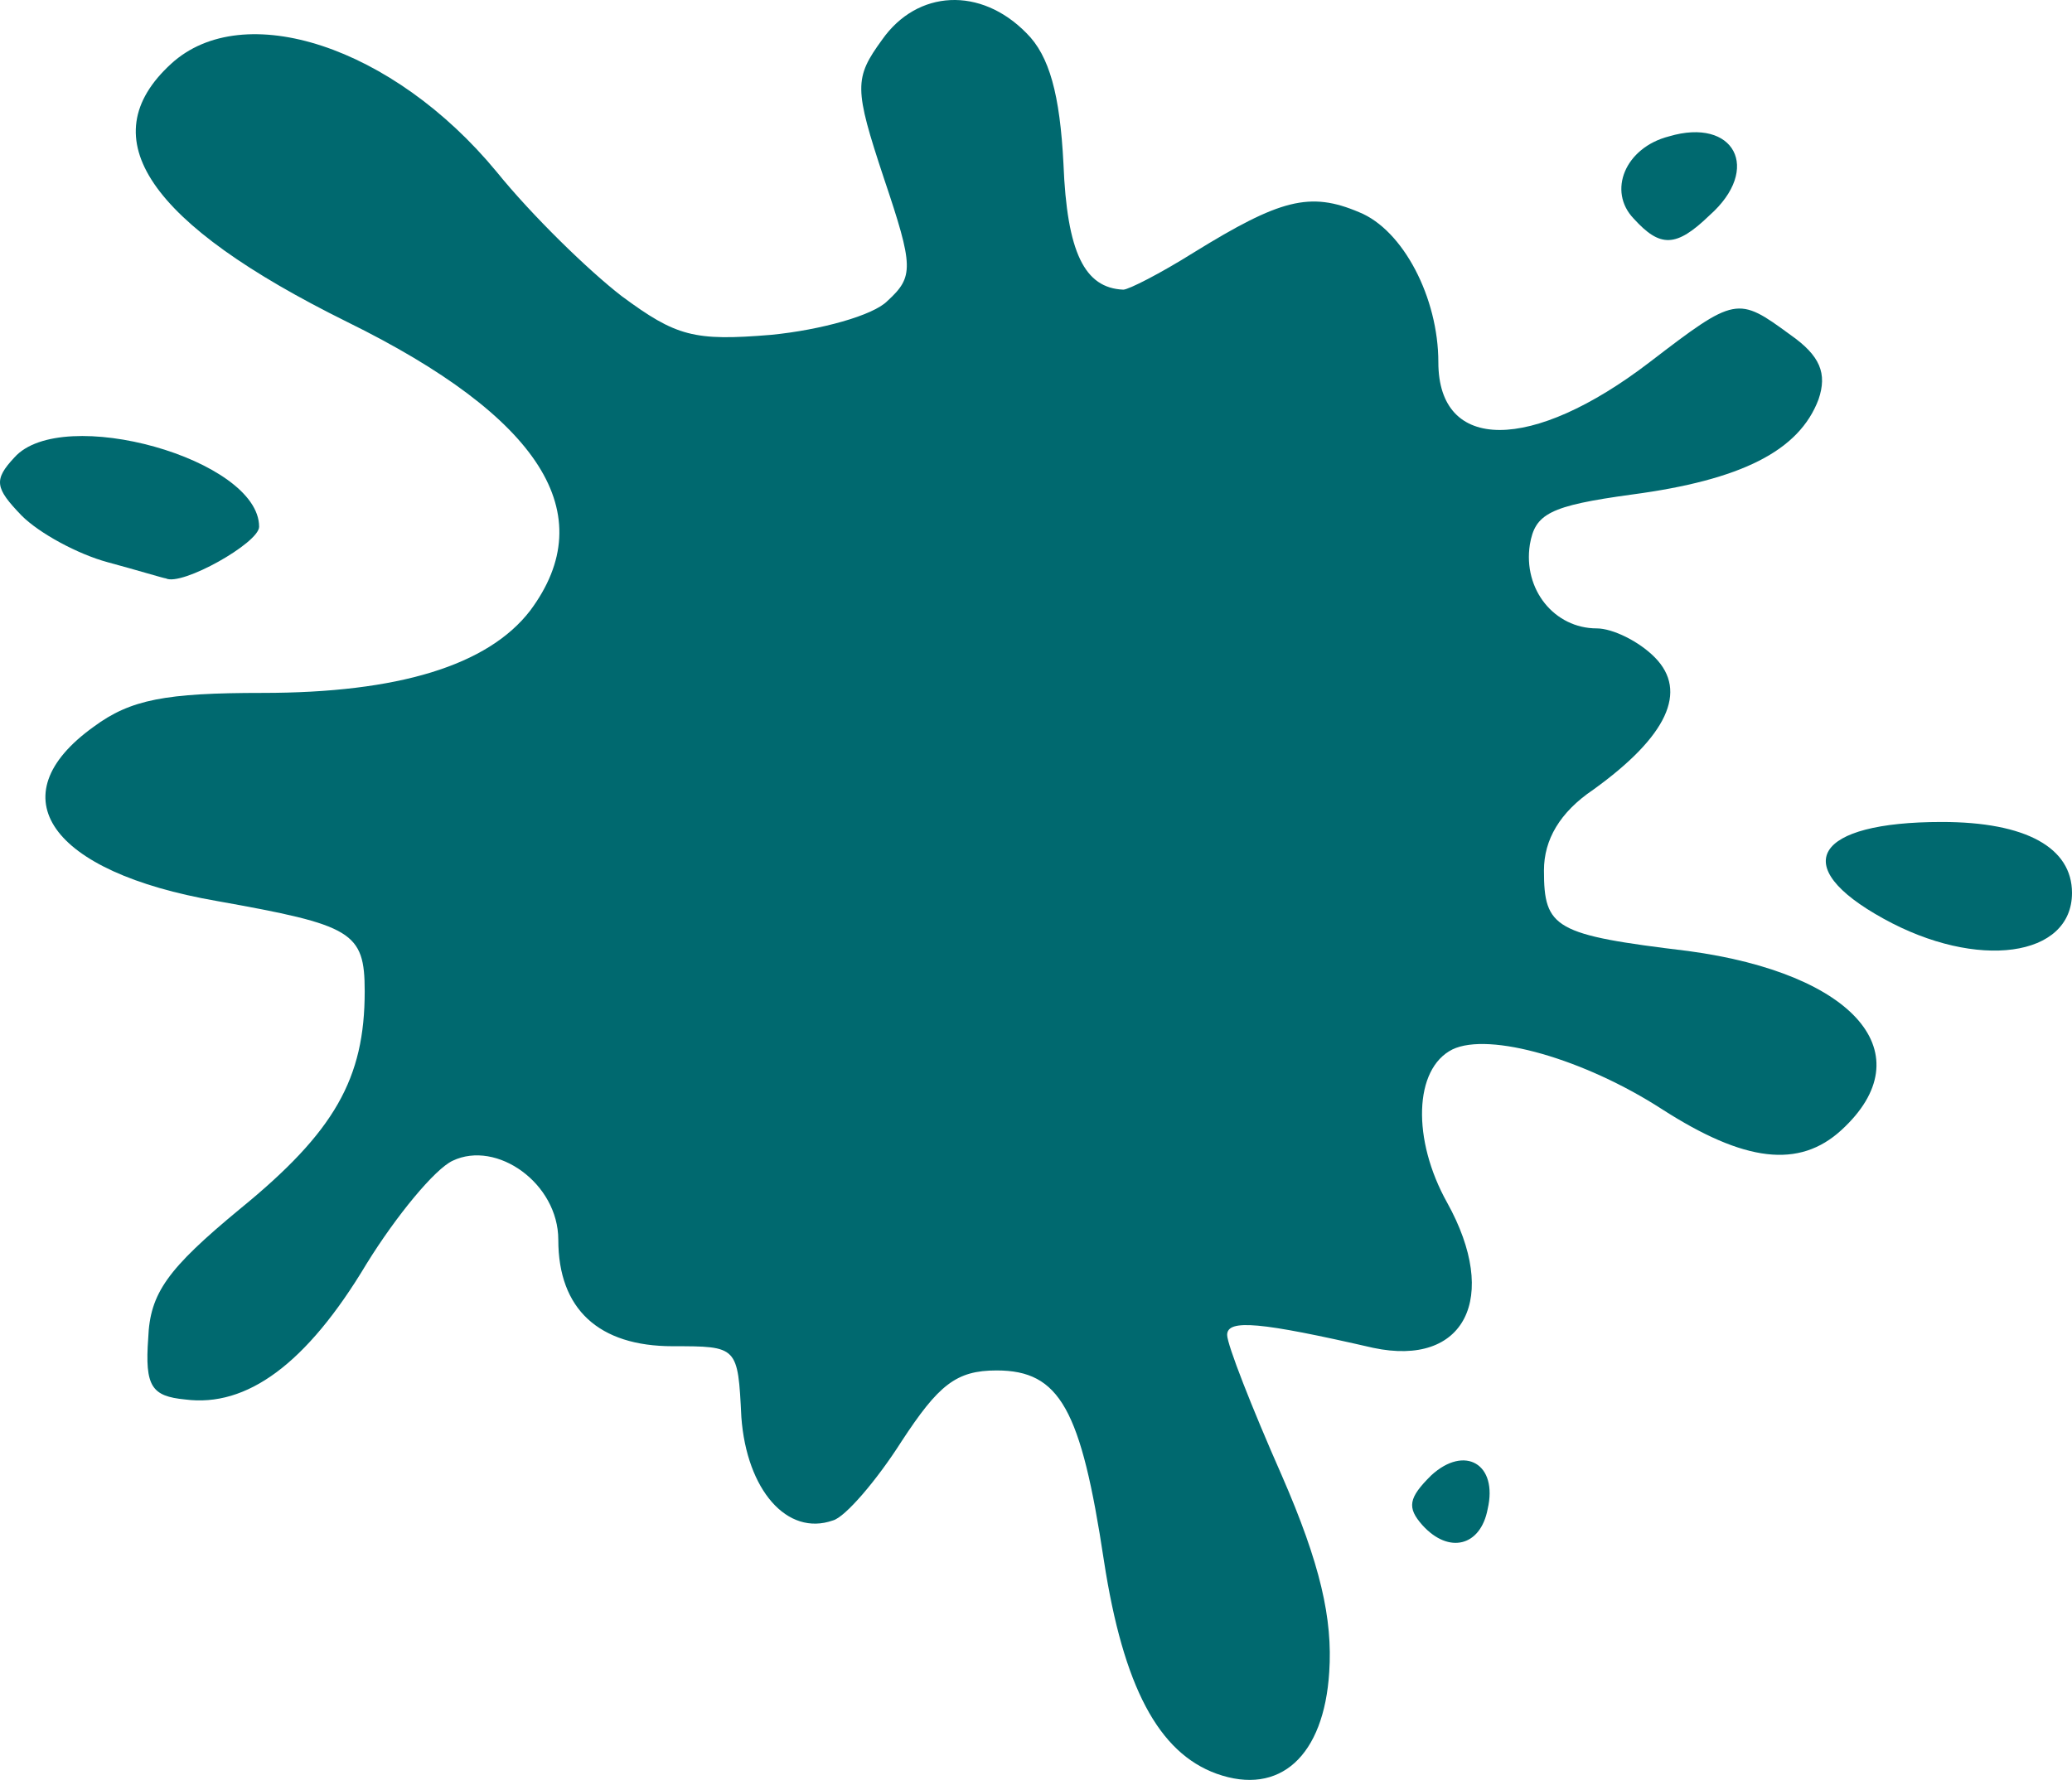 <svg width="71" height="61" viewBox="0 0 71 61" fill="none" xmlns="http://www.w3.org/2000/svg">
<path d="M41.688 60.788C39.698 60.069 38.491 57.802 37.828 53.49C37.044 48.294 36.32 46.967 34.149 46.967C32.762 46.967 32.159 47.464 30.892 49.399C30.048 50.726 28.962 51.998 28.54 52.108C26.972 52.661 25.585 51.058 25.404 48.57C25.283 46.137 25.283 46.137 23.052 46.137C20.518 46.137 19.131 44.866 19.131 42.489C19.131 40.554 17.02 39.061 15.512 39.78C14.909 40.056 13.582 41.659 12.557 43.318C10.507 46.745 8.456 48.238 6.345 47.962C5.199 47.851 4.958 47.52 5.079 45.861C5.139 44.313 5.742 43.484 8.215 41.438C11.472 38.785 12.497 36.96 12.497 33.975C12.497 31.93 12.075 31.708 7.431 30.879C1.701 29.884 -0.108 27.286 3.209 24.908C4.475 23.969 5.682 23.747 8.999 23.747C13.643 23.747 16.719 22.808 18.166 20.928C20.639 17.611 18.528 14.294 11.894 11.032C5.079 7.66 3.088 4.73 5.863 2.187C8.335 -0.08 13.462 1.579 17.02 5.891C18.227 7.383 20.157 9.263 21.302 10.148C23.172 11.53 23.775 11.696 26.429 11.475C28.118 11.309 29.927 10.811 30.41 10.313C31.314 9.484 31.314 9.153 30.289 6.112C29.264 3.016 29.264 2.684 30.229 1.358C31.435 -0.356 33.606 -0.467 35.174 1.136C35.958 1.91 36.32 3.237 36.441 5.614C36.561 8.655 37.164 9.871 38.491 9.927C38.672 9.927 39.758 9.374 40.904 8.655C43.859 6.831 44.884 6.554 46.573 7.273C48.081 7.881 49.287 10.203 49.287 12.414C49.287 15.51 52.484 15.51 56.525 12.414C59.48 10.148 59.54 10.148 61.35 11.475C62.375 12.193 62.616 12.801 62.315 13.686C61.651 15.455 59.661 16.45 55.922 16.948C53.087 17.335 52.604 17.611 52.423 18.661C52.182 20.209 53.268 21.536 54.715 21.536C55.258 21.536 56.163 21.978 56.706 22.531C57.852 23.692 57.128 25.24 54.595 27.064C53.449 27.838 52.906 28.778 52.906 29.829C52.906 31.819 53.268 32.04 57.852 32.593C63.581 33.367 65.933 36.131 63.099 38.729C61.651 40.056 59.782 39.835 56.947 38.011C54.293 36.297 51.036 35.357 49.77 35.965C48.443 36.629 48.383 39.061 49.589 41.217C51.398 44.479 50.192 46.856 47.056 46.193C43.196 45.308 42.05 45.198 42.05 45.75C42.05 46.082 42.894 48.238 43.919 50.56C45.246 53.601 45.669 55.48 45.548 57.305C45.367 60.179 43.859 61.562 41.688 60.788Z" fill="#00696F"/>
<path d="M48.745 52.274C48.202 51.666 48.262 51.334 49.046 50.56C50.192 49.51 51.338 50.173 50.976 51.721C50.735 52.993 49.649 53.269 48.745 52.274Z" fill="#00696F"/>
<path d="M64.547 31.487C61.23 29.663 62.195 28.17 66.537 28.17C69.432 28.17 71 29.055 71 30.602C71 32.814 67.743 33.256 64.547 31.487Z" fill="#00696F"/>
<path d="M3.692 19.269C2.667 18.993 1.34 18.274 0.737 17.666C-0.168 16.726 -0.228 16.45 0.495 15.676C2.124 13.851 8.879 15.731 8.879 18.053C8.879 18.606 6.225 20.099 5.682 19.822C5.622 19.822 4.717 19.546 3.692 19.269Z" fill="#00696F"/>
<path d="M55.983 7.494C55.078 6.554 55.681 5.061 57.189 4.674C59.42 4.011 60.386 5.78 58.576 7.383C57.43 8.489 56.887 8.489 55.983 7.494Z" fill="#00696F"/>
</svg>
